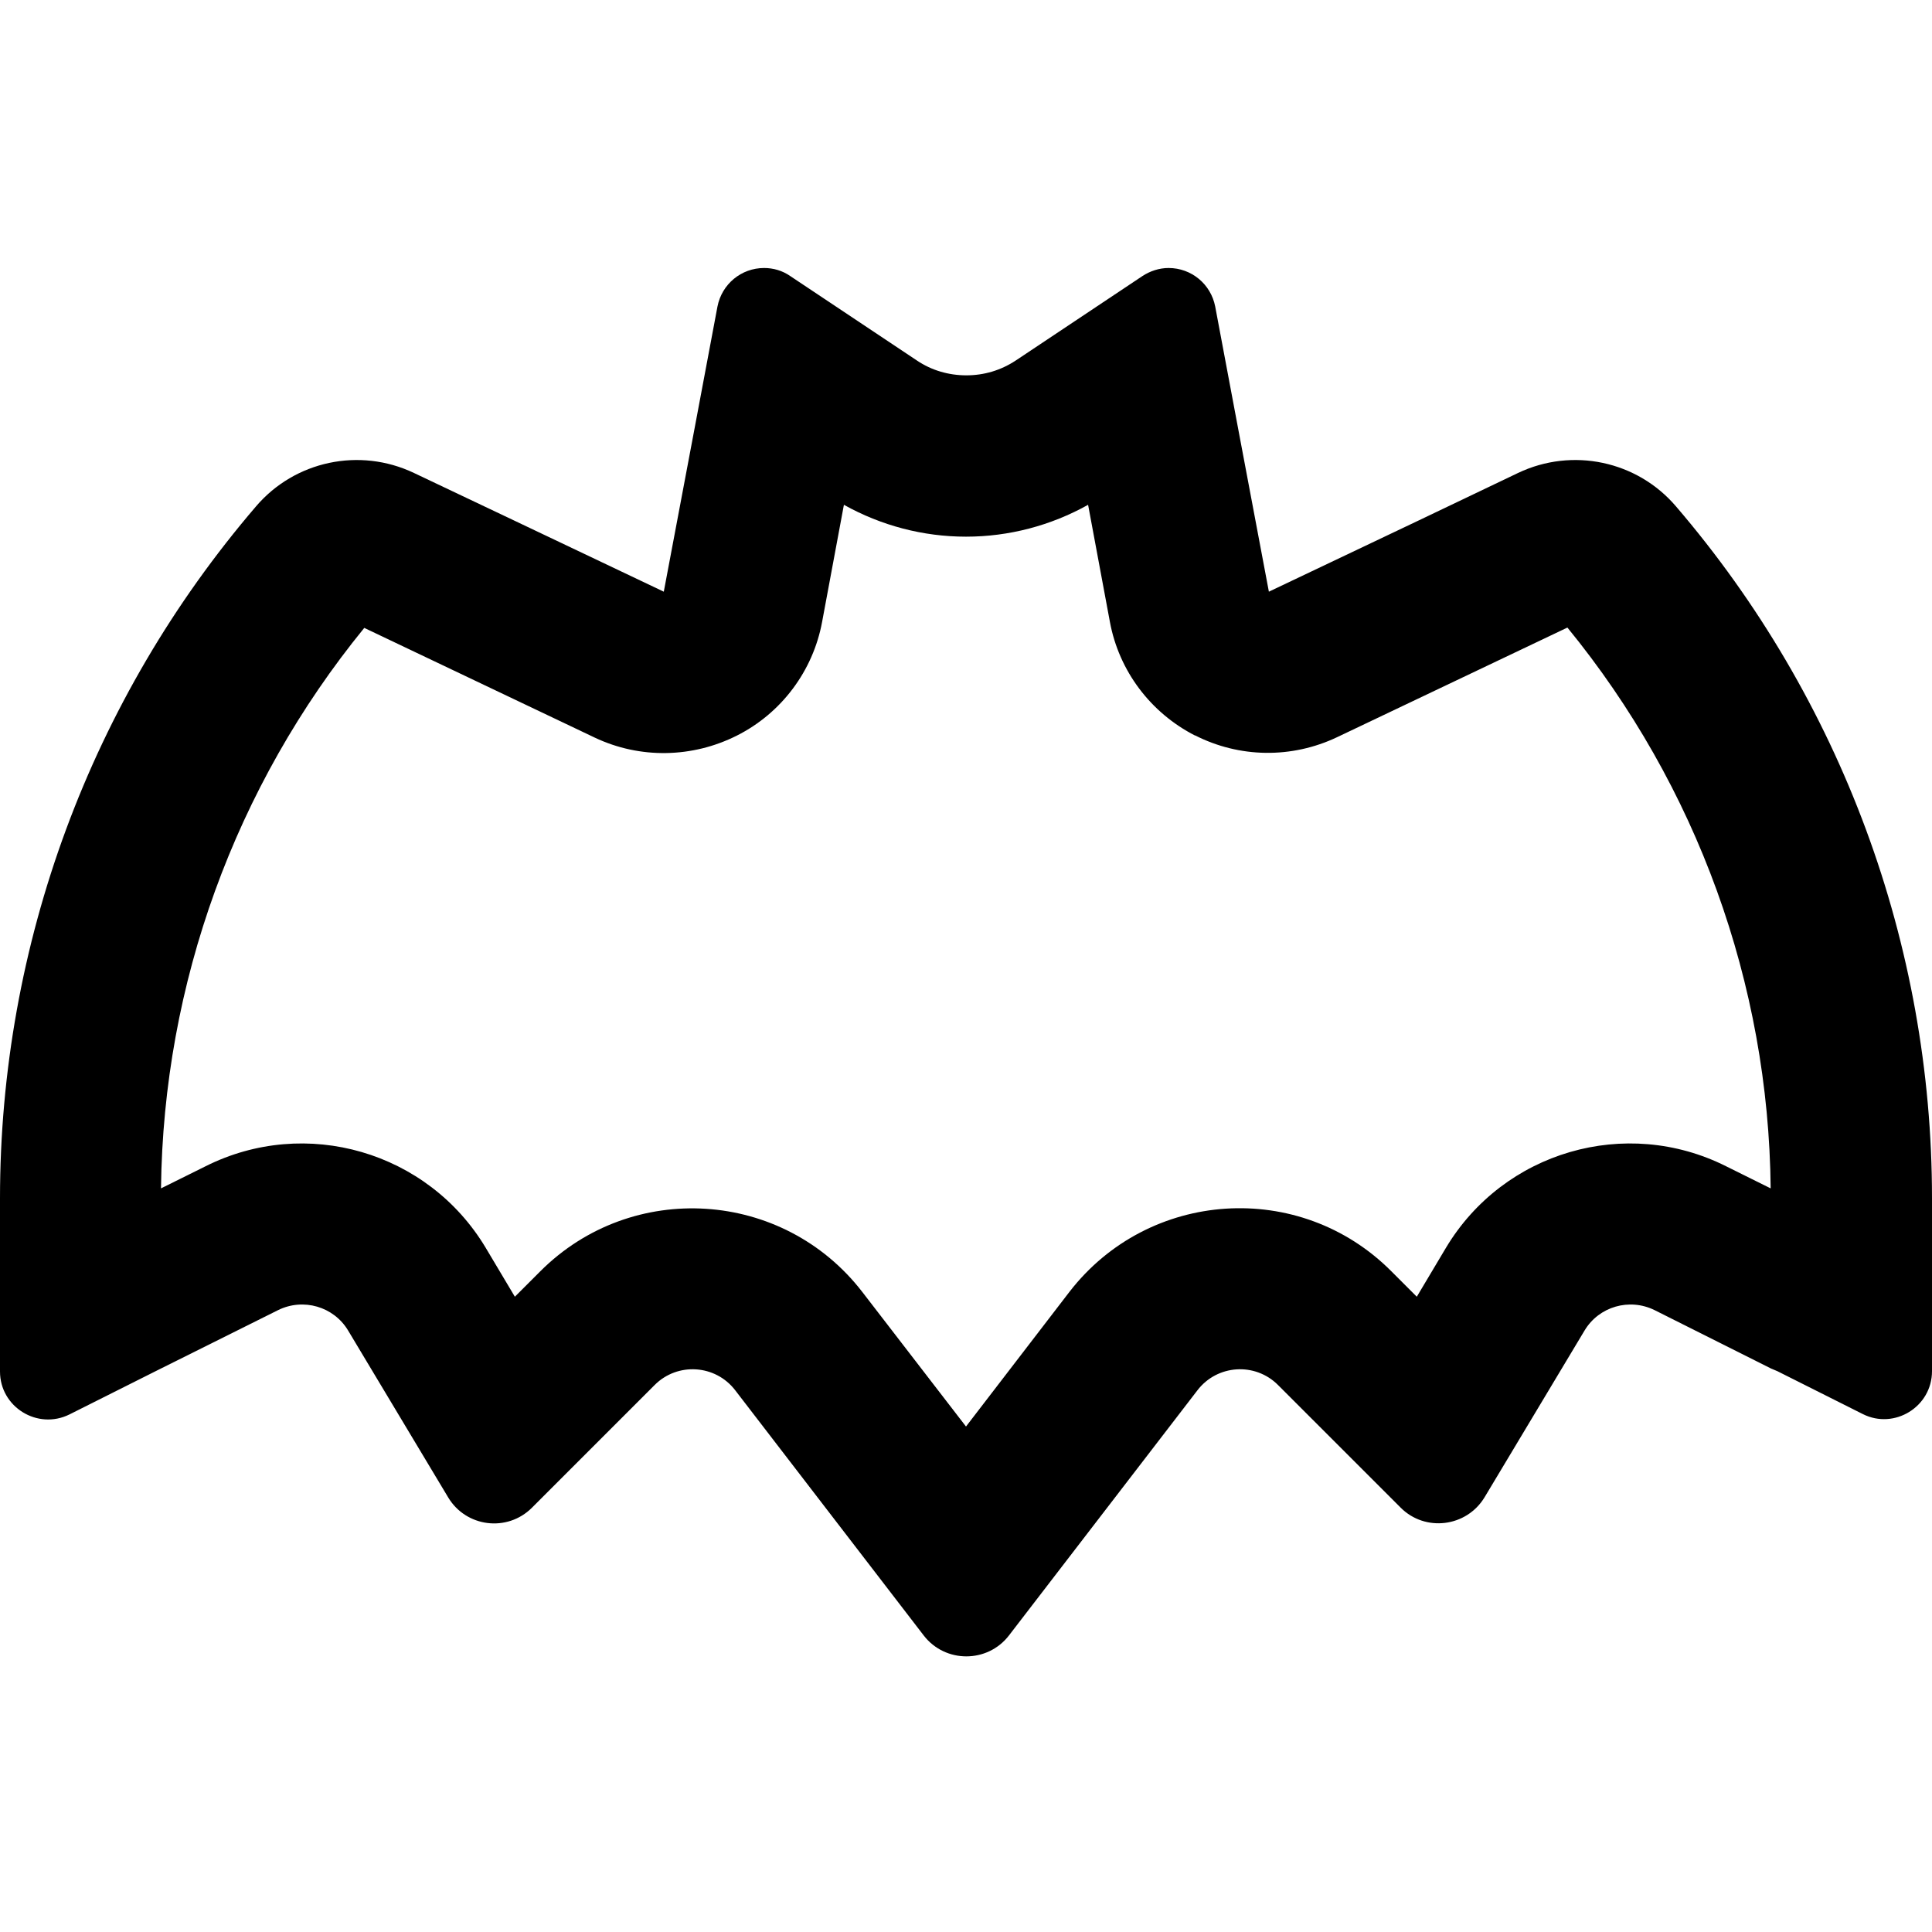 <svg xmlns="http://www.w3.org/2000/svg" width="24" height="24" viewBox="0 0 576 512">
    <path d="M356.3 187.3c-13.3-6.8-22.7-19.3-25.4-33.9l-6.5-34.9c-11.1 6.2-23.6 9.5-36.4 9.5s-25.3-3.3-36.4-9.5l-6.5 34.9c-2.7 14.6-12.1 27.2-25.4 33.9s-28.9 7-42.4 .6l-68.7-32.7C70.1 202.4 48.7 261.3 48 322.3l13.3-6.6c29.9-15 66.3-4.4 83.5 24.3l8.7 14.6 7.6-7.6c27.3-27.3 72.4-24.4 96 6.2L288 393.3l30.8-40.1c23.6-30.6 68.7-33.6 96-6.2l7.6 7.6 8.7-14.6c17.2-28.7 53.6-39.3 83.5-24.3l13.3 6.6c-.6-61-22-120-60.6-167.2l-68.7 32.7c-13.5 6.4-29.1 6.2-42.4-.6zM576 346.3s0 0 0 0l0 2 0 28.5c0 10.6-11.2 17.5-20.6 12.8l-25.5-12.8L528 376s0 0 0 0l-34.7-17.4c-7.5-3.7-16.6-1.1-20.9 6.1l-29.8 49.7c-5.4 8.9-17.7 10.4-25 3.1l-36.6-36.6c-6.8-6.8-18.1-6.1-24 1.6l-56.2 73.1c-6.4 8.3-19 8.3-25.4 0l-56.2-73.1c-5.9-7.7-17.2-8.4-24-1.6l-36.6 36.6c-7.4 7.4-19.7 5.8-25-3.1l-29.8-49.7c-4.3-7.2-13.4-9.8-20.9-6.1L48 376s0 0 0 0l-1.8 .9L20.7 389.7C11.2 394.4 0 387.5 0 376.9l0-28.5 0-2s0 0 0 0l0-21.1C0 249.6 27.1 176.4 76.3 119c11.6-13.6 30.9-17.7 47.1-10l29.7 14.1 44.8 21.3 9.2-48.8 6.8-36.2c1.3-6.7 7.1-11.5 13.9-11.5c2.8 0 5.5 .8 7.8 2.4l37.8 25.2c4.3 2.9 9.4 4.4 14.7 4.4s10.3-1.5 14.7-4.4l37.8-25.2c2.3-1.5 5-2.4 7.8-2.4c6.8 0 12.6 4.8 13.9 11.5l6.8 36.2 9.2 48.8 44.8-21.3L452.6 109c16.2-7.7 35.5-3.6 47.1 10C548.9 176.4 576 249.6 576 325.2l0 21.1z"/>
</svg>